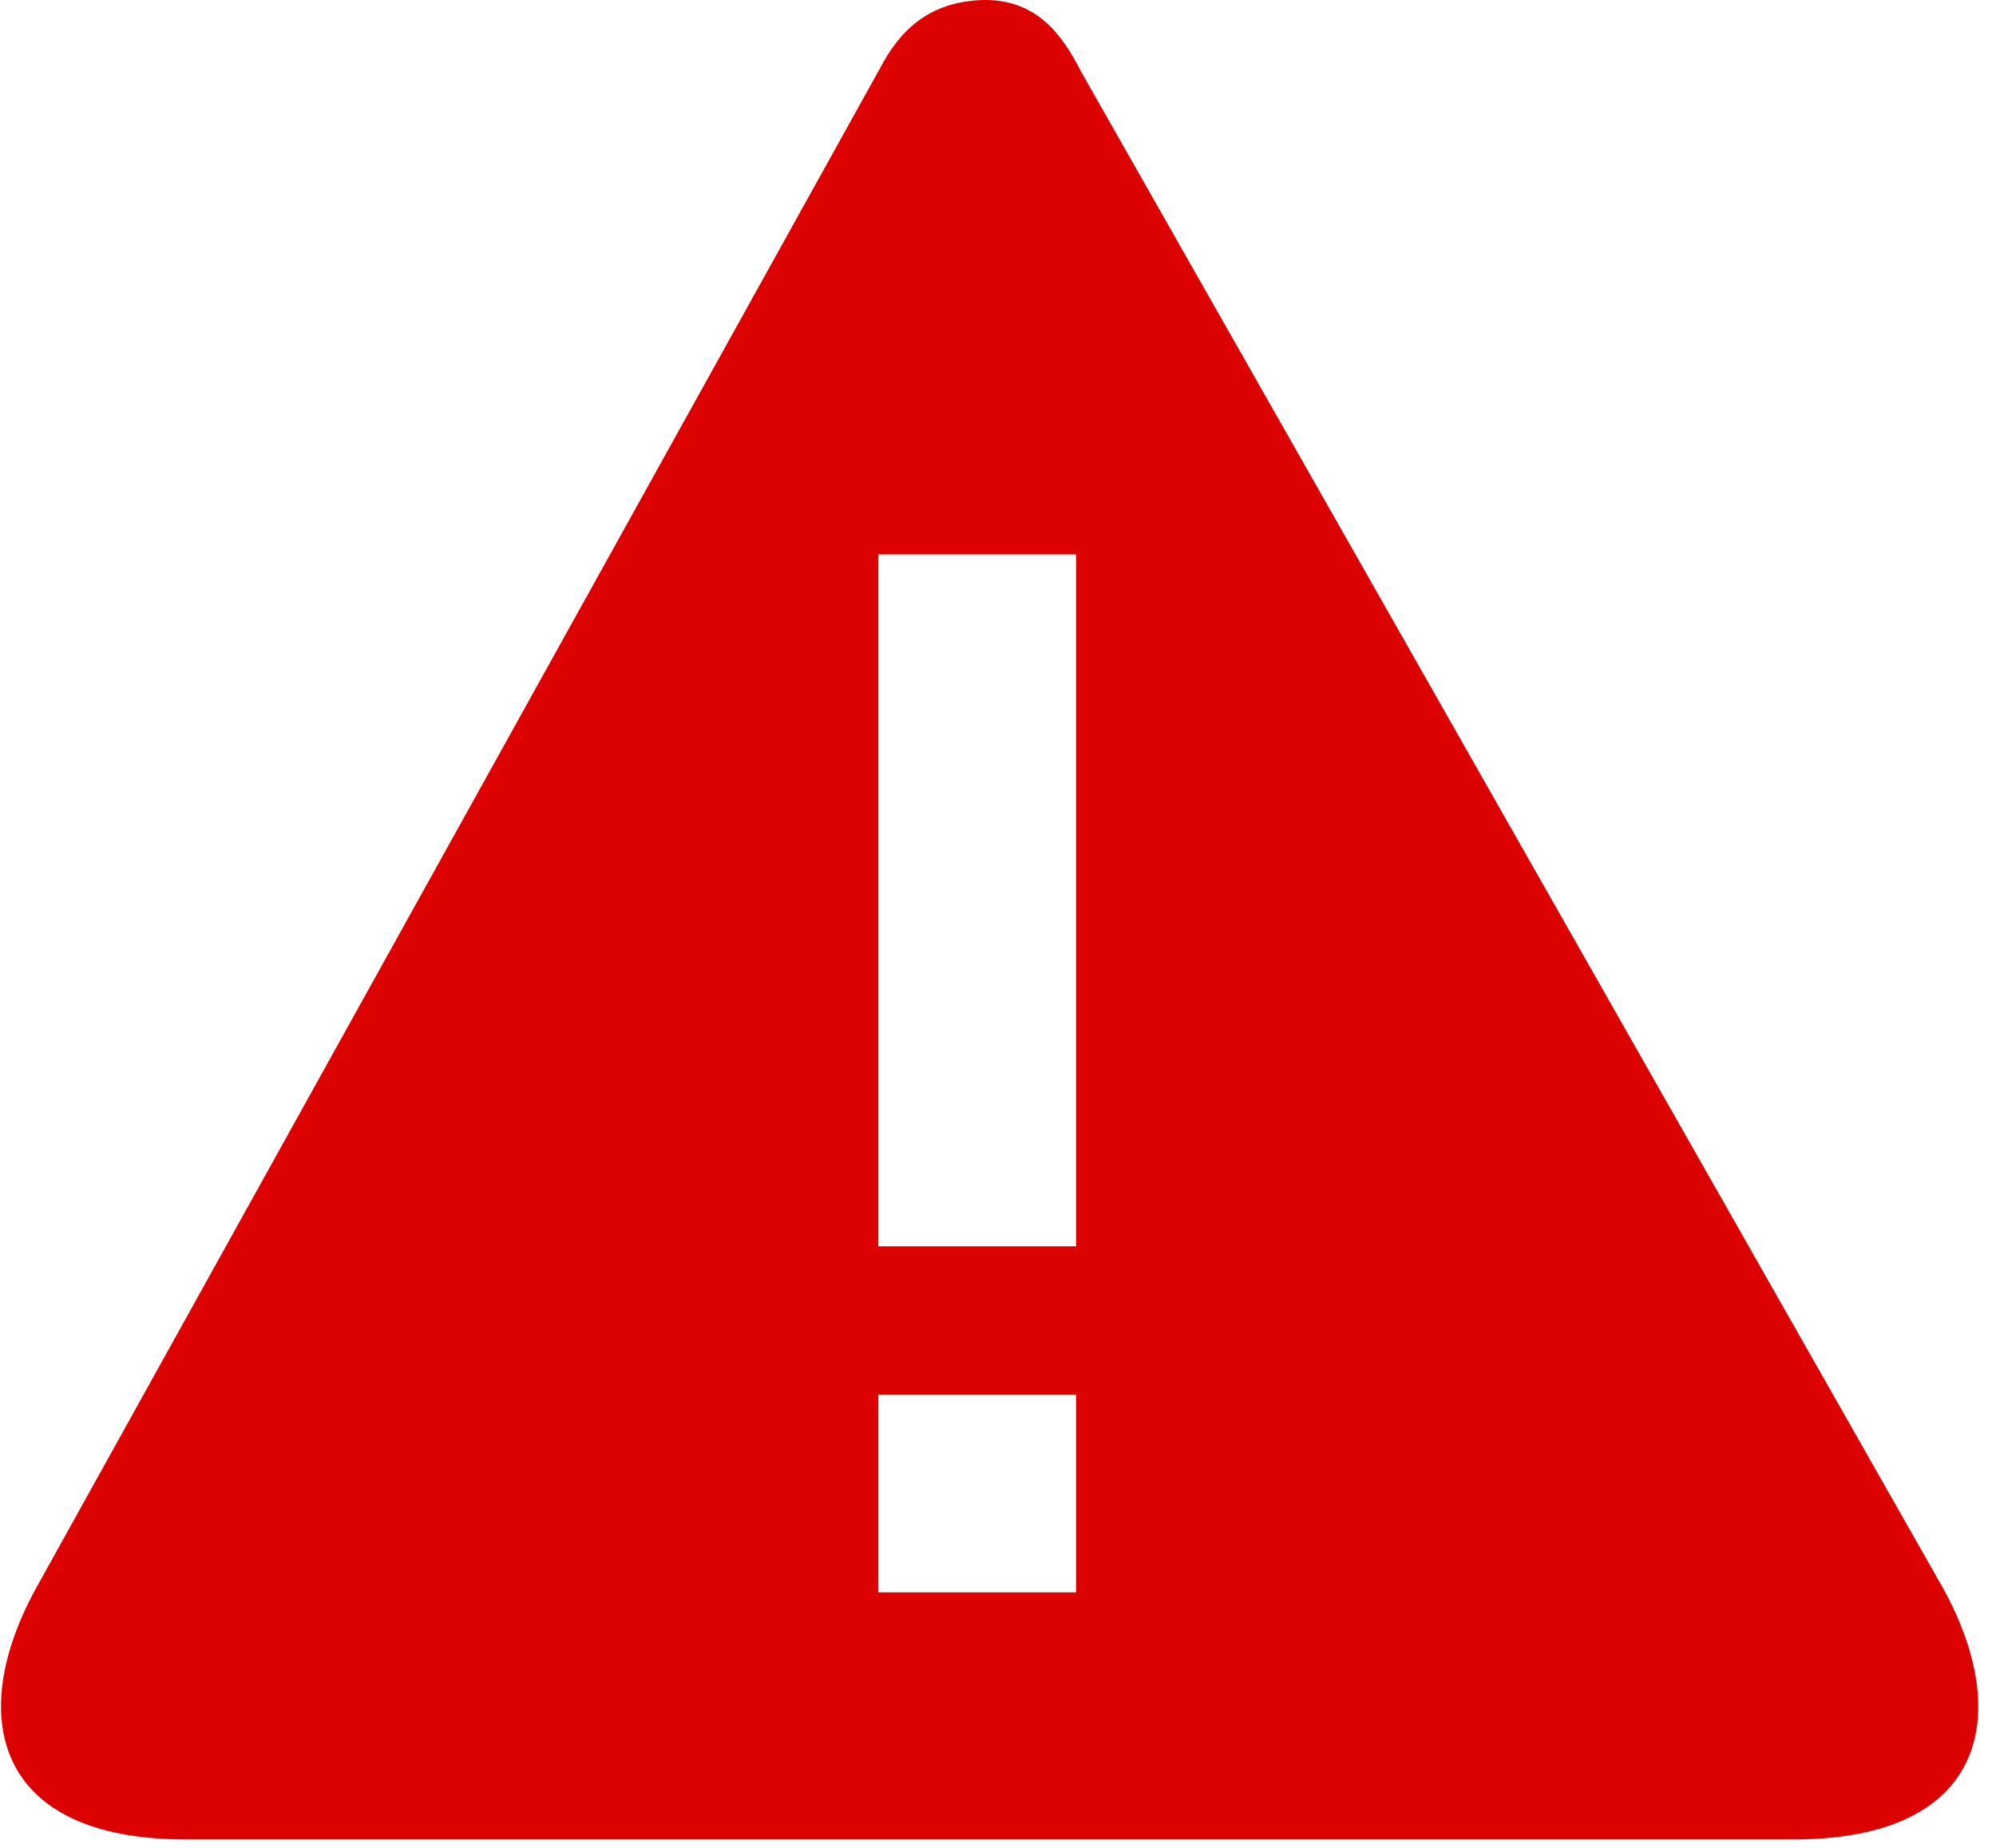 <svg width="27px" height="25px" viewBox="1046 263 27 25" version="1.1" xmlns="http://www.w3.org/2000/svg" xmlns:xlink="http://www.w3.org/1999/xlink">
    <path d="M1057.911,263.911 L1046.484,284.494 C1045.533,286.228 1045.937,287.886 1048.507,287.886 L1070.266,287.886 C1072.841,287.886 1073.24,286.228 1072.289,284.496 L1060.622,263.966 C1060.386,263.503 1060.043,262.993 1059.315,263 C1058.54,263.014 1058.155,263.449 1057.911,263.911 L1057.911,263.911 Z M1057.882,270.501 L1060.556,270.501 L1060.556,279.862 L1057.882,279.862 L1057.882,270.501 Z M1057.882,281.868 L1060.556,281.868 L1060.556,284.543 L1057.882,284.543 L1057.882,281.868 Z" id="Page-1" stroke="none" fill="#DD0202" fill-rule="evenodd"></path>
</svg>
